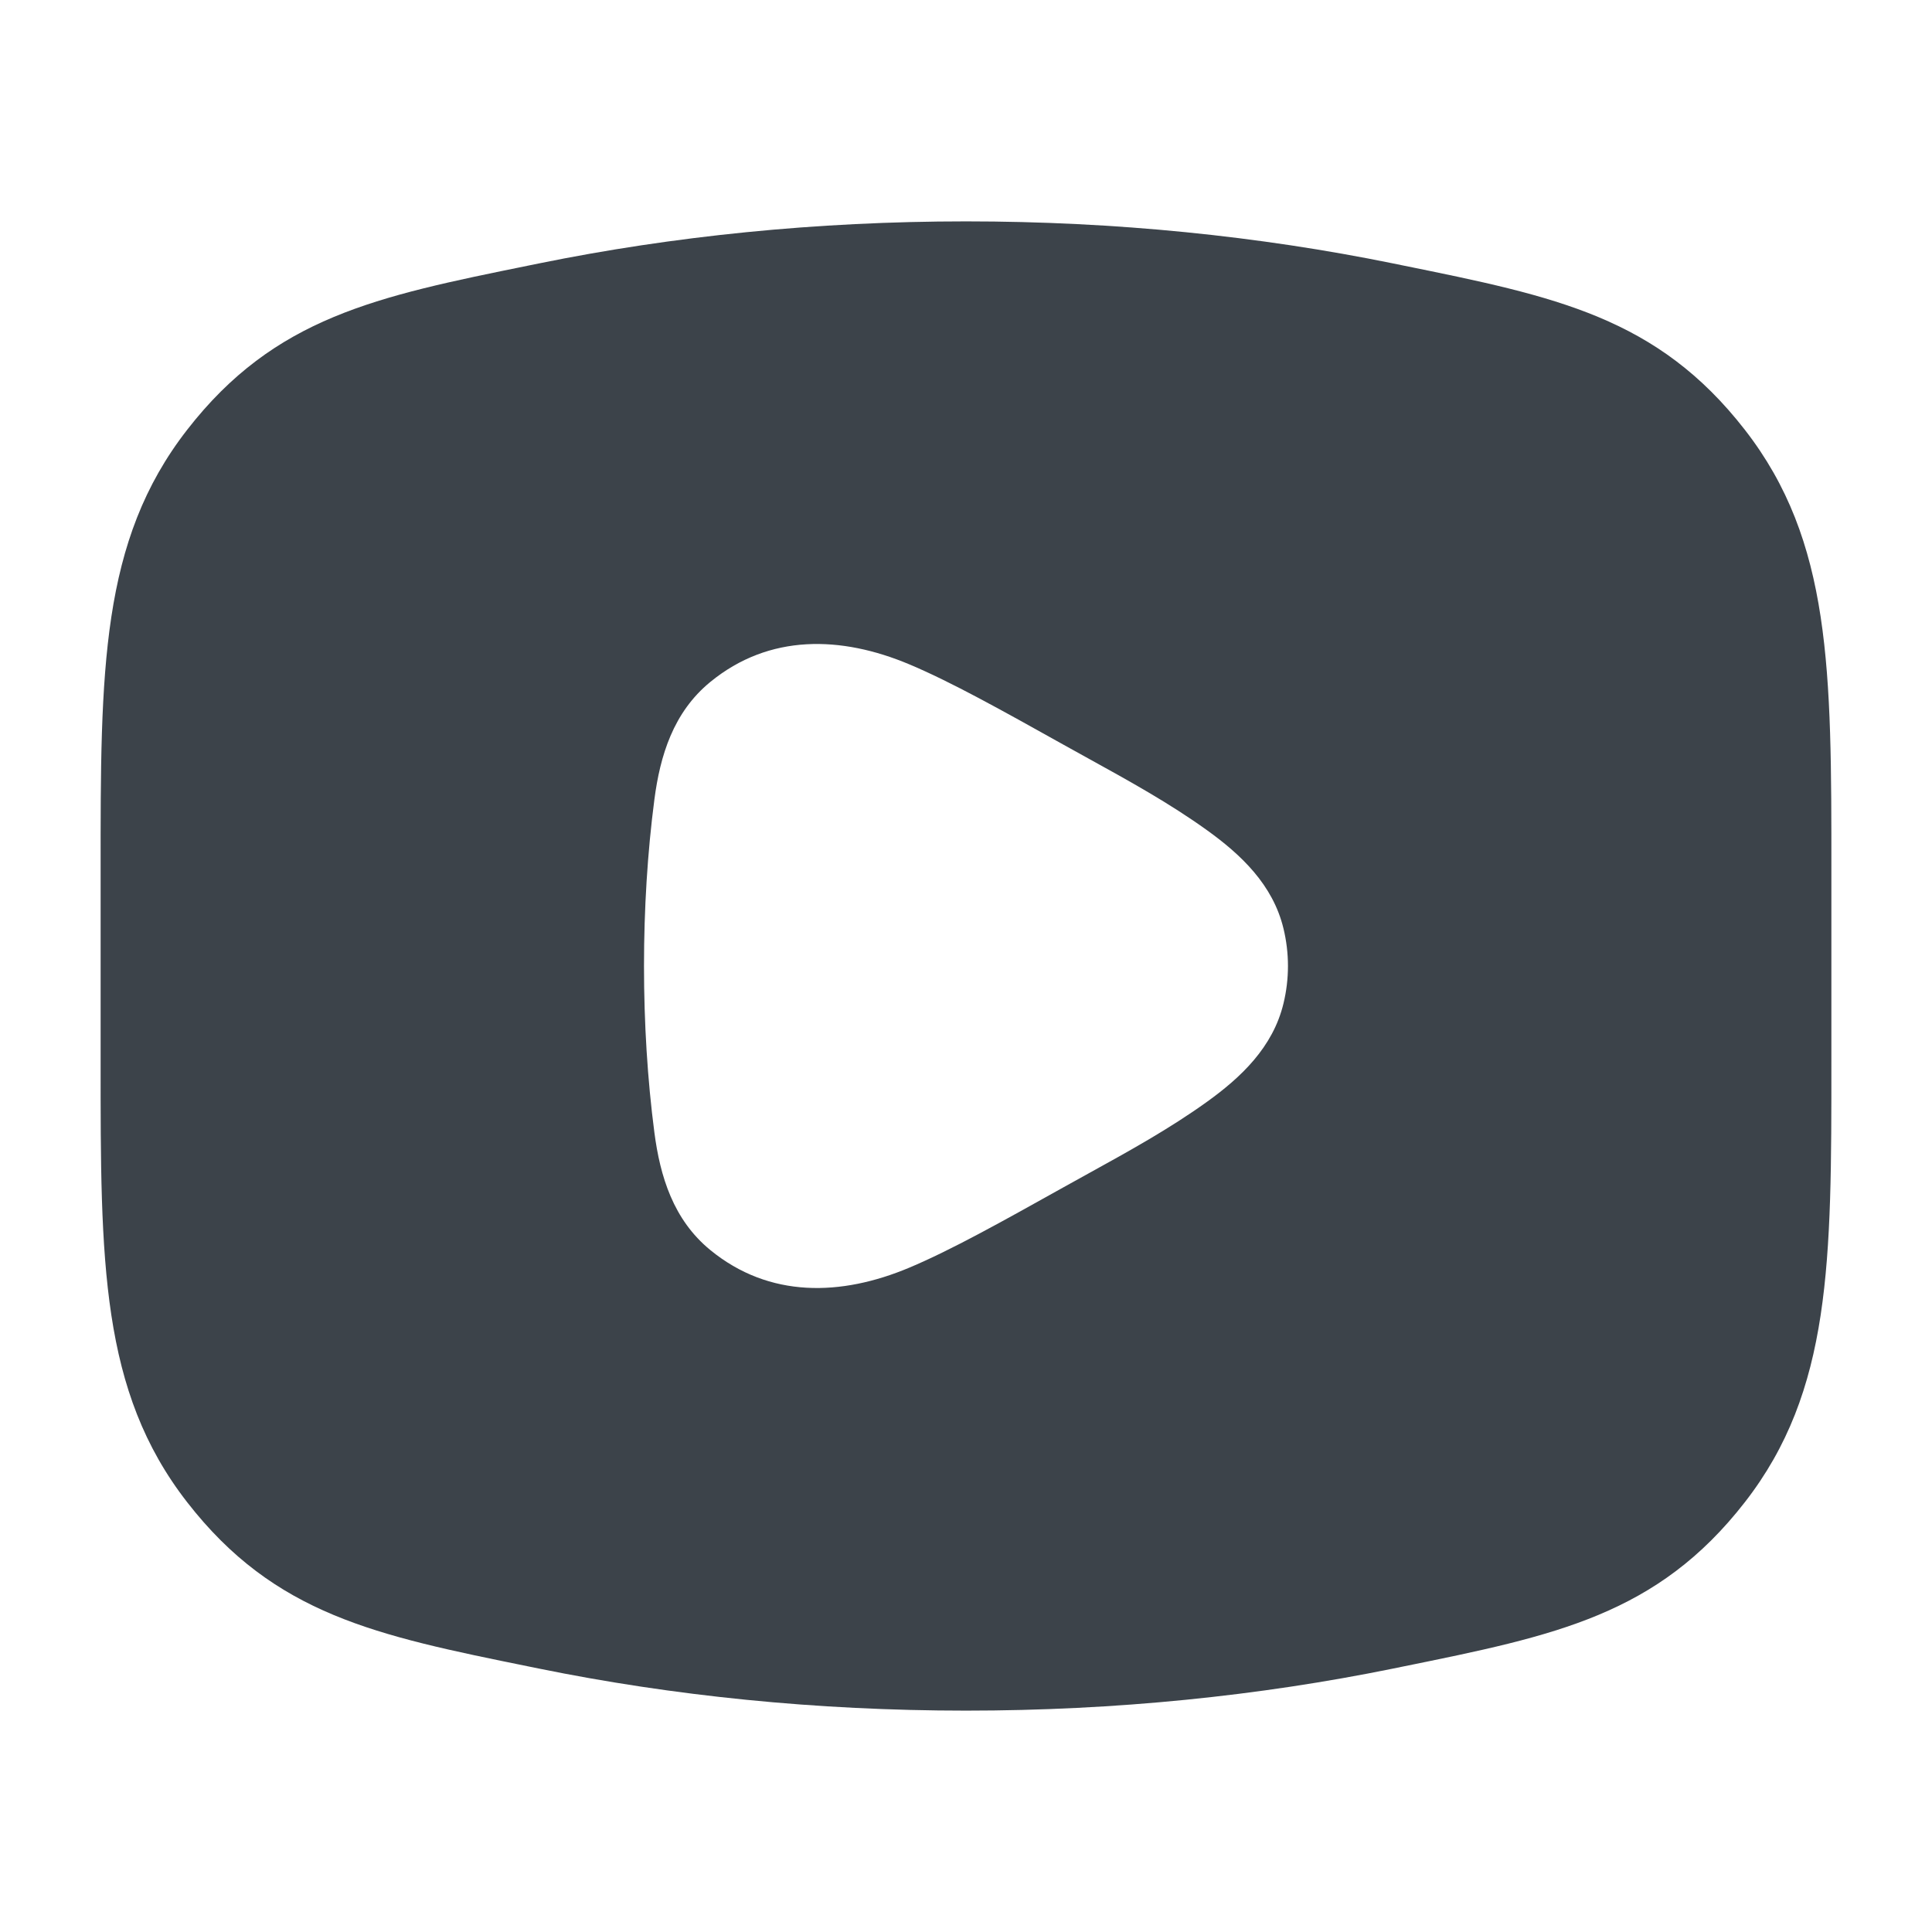 <svg width="24" height="24" viewBox="0 0 24 24" fill="none" xmlns="http://www.w3.org/2000/svg">
<path fill-rule="evenodd" clip-rule="evenodd" d="M6.697 3.272C8.356 2.934 10.141 2.75 12 2.75C13.859 2.75 15.644 2.934 17.303 3.272L17.43 3.298C19.325 3.683 20.587 3.94 21.675 5.339C22.752 6.723 22.751 8.327 22.75 10.812V13.188C22.751 15.673 22.752 17.277 21.675 18.661C20.587 20.06 19.325 20.317 17.43 20.702L17.303 20.728C15.644 21.066 13.859 21.25 12 21.25C10.141 21.25 8.356 21.066 6.697 20.728L6.569 20.702C4.675 20.317 3.412 20.06 2.325 18.661C1.248 17.277 1.249 15.673 1.25 13.188L1.25 10.812C1.249 8.327 1.248 6.723 2.325 5.339C3.412 3.94 4.675 3.683 6.569 3.298L6.697 3.272ZM11.294 8.252C11.813 8.47 12.443 8.822 13.213 9.252C13.314 9.308 13.416 9.365 13.518 9.421C14.022 9.699 14.528 9.978 14.995 10.314C15.415 10.616 15.813 10.99 15.944 11.535C16.018 11.841 16.018 12.159 15.944 12.465C15.813 13.01 15.415 13.384 14.995 13.686C14.528 14.022 14.022 14.301 13.518 14.579C13.416 14.636 13.314 14.692 13.213 14.748C12.443 15.178 11.813 15.53 11.294 15.748C10.451 16.102 9.558 16.13 8.823 15.528C8.363 15.151 8.2 14.612 8.129 14.068C7.957 12.754 7.957 11.246 8.129 9.932C8.2 9.388 8.363 8.849 8.823 8.472C9.558 7.87 10.451 7.898 11.294 8.252Z" fill="#3C434A"/>
</svg>
